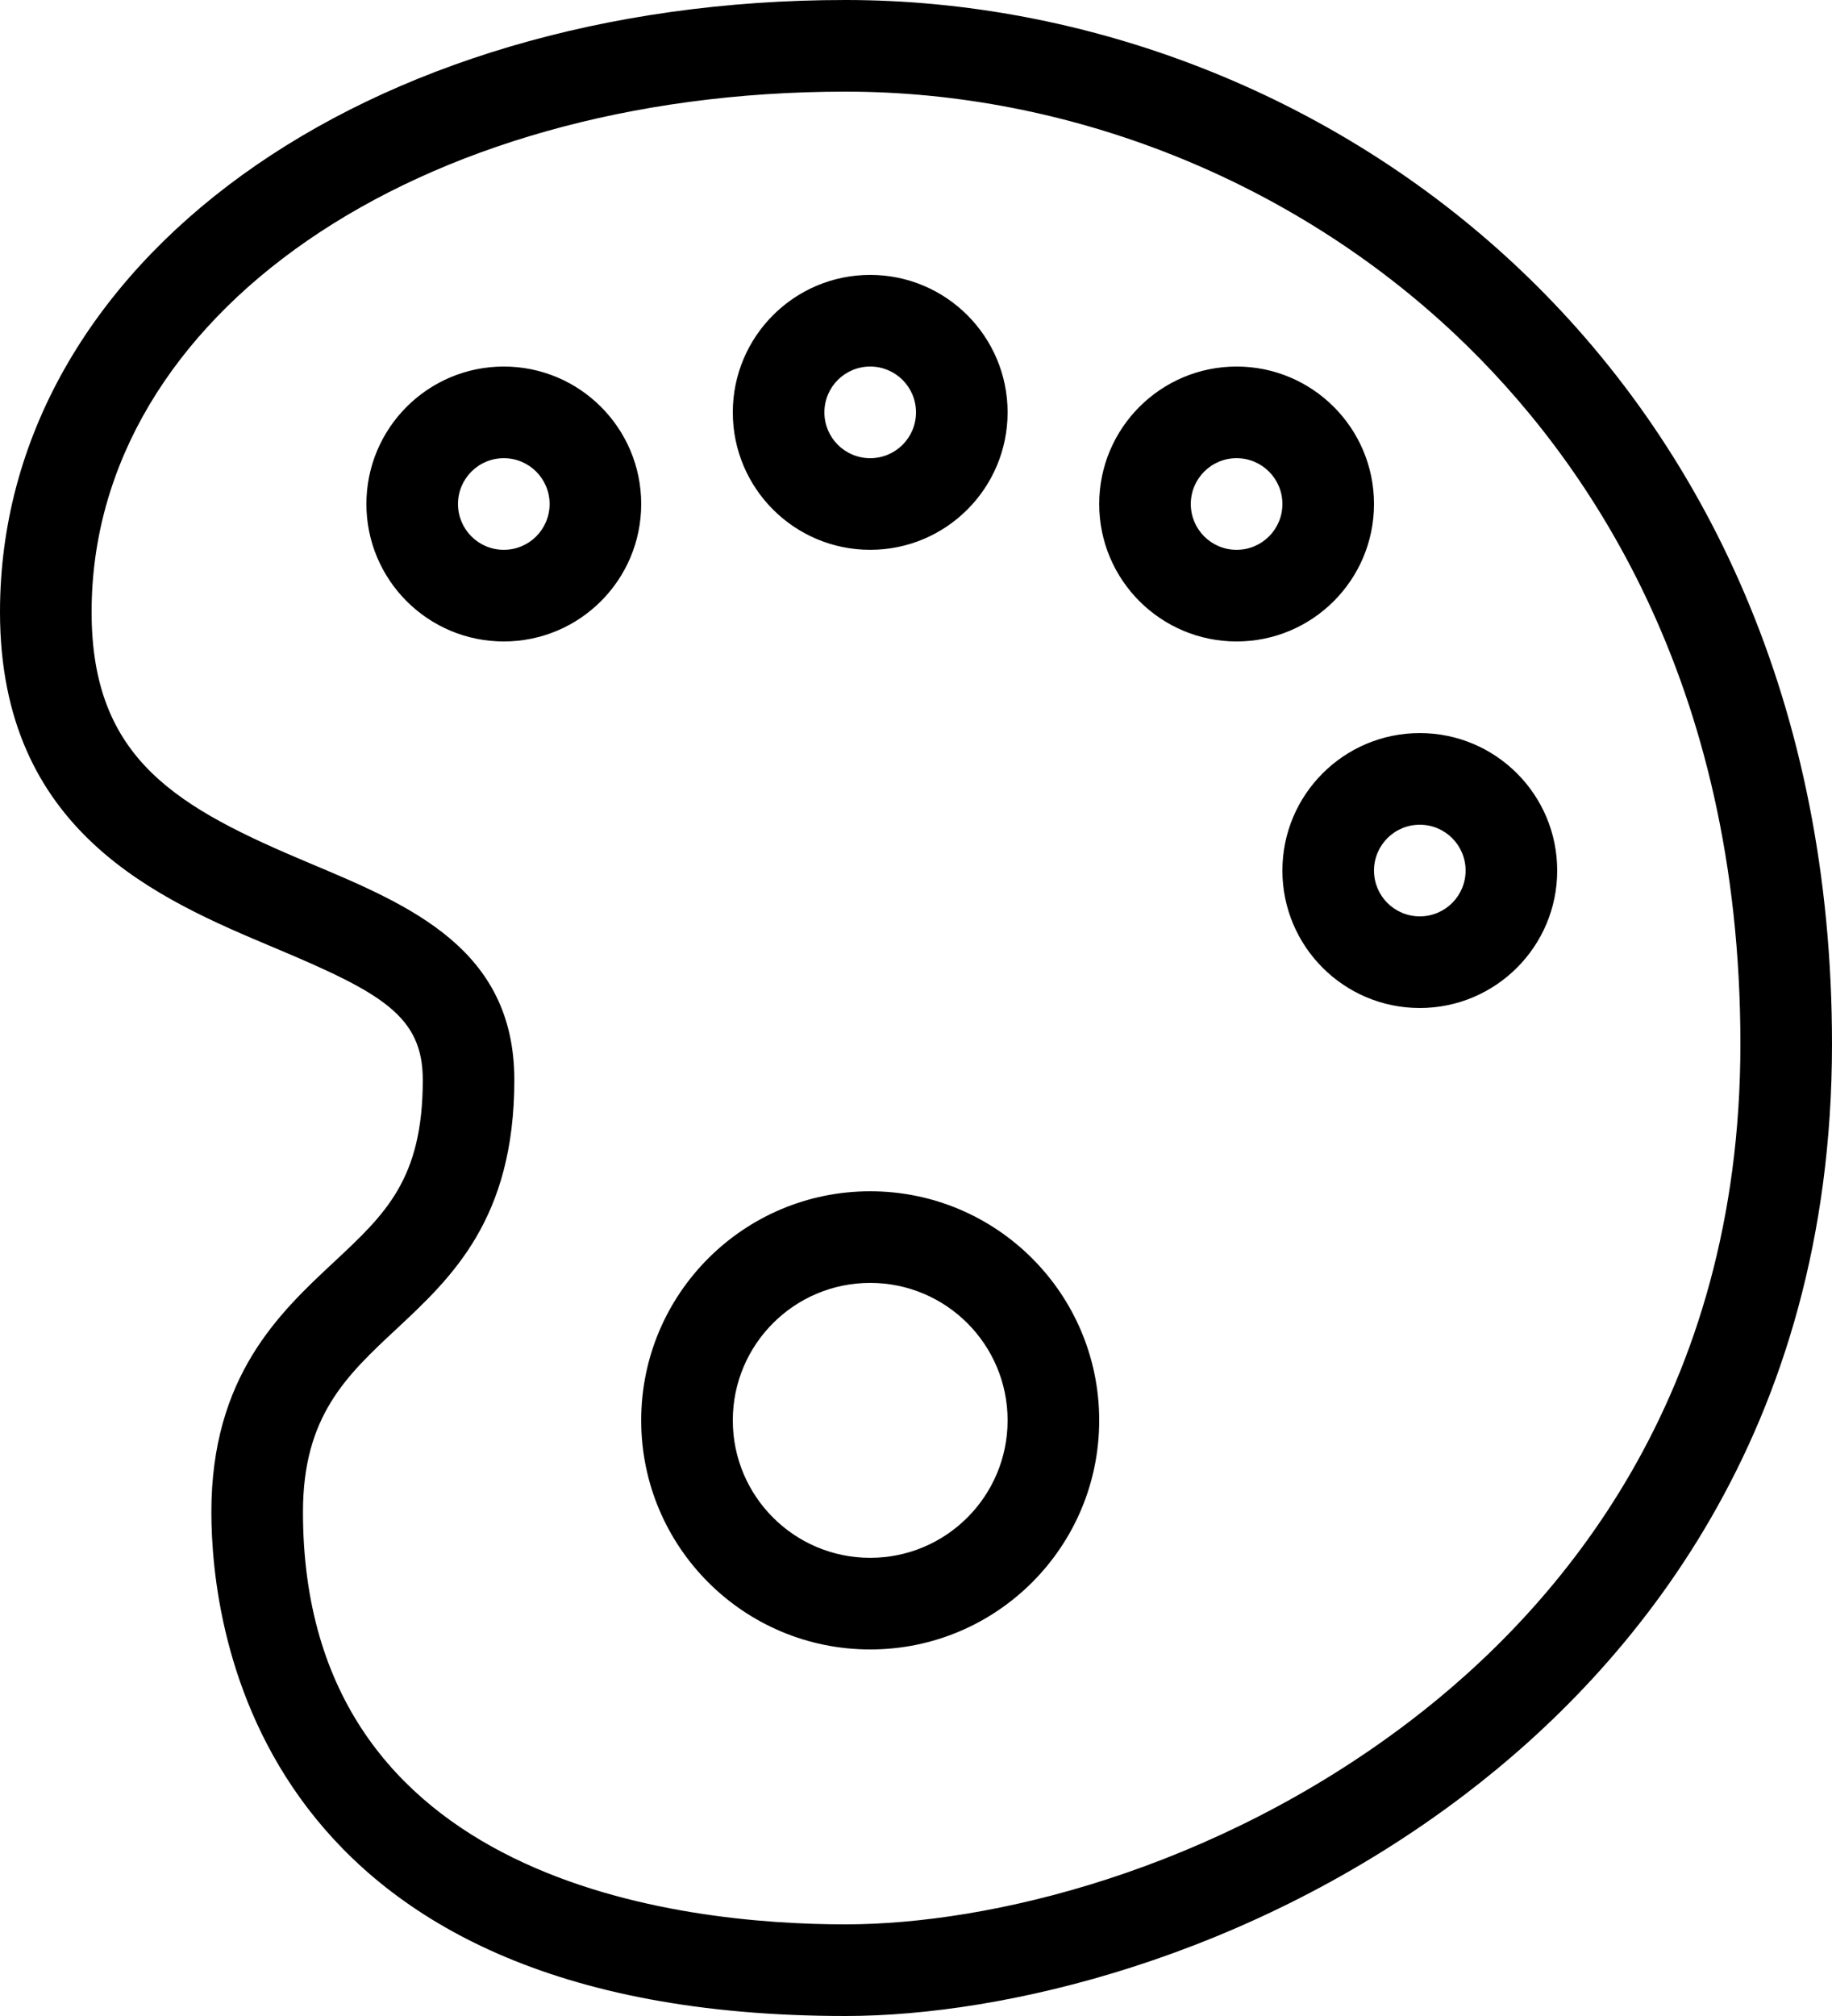 <?xml version="1.0" encoding="iso-8859-1"?>
<!-- Generator: Adobe Illustrator 16.0.4, SVG Export Plug-In . SVG Version: 6.00 Build 0)  -->
<!DOCTYPE svg PUBLIC "-//W3C//DTD SVG 1.1//EN" "http://www.w3.org/Graphics/SVG/1.1/DTD/svg11.dtd">
<svg version="1.1" id="Layer_1" xmlns="http://www.w3.org/2000/svg" xmlns:xlink="http://www.w3.org/1999/xlink" x="0px" y="0px"
	 width="40px" height="44px" viewBox="0 0 40 44" style="enable-background:new 0 0 40 44;" xml:space="preserve">
<g id="_x38_37-palette-toolbar_x40_2x.png">
	<g>
		<path d="M11,8c-1.657,0-3,1.344-3,3c0,1.657,1.343,3,3,3s3-1.343,3-3C14,9.344,12.657,8,11,8z M11,12c-0.553,0-1-0.447-1-1
			c0-0.552,0.447-1,1-1s1,0.448,1,1C12,11.553,11.553,12,11,12z M19,12c1.657,0,3-1.343,3-3c0-1.656-1.343-3-3-3s-3,1.344-3,3
			C16,10.657,17.343,12,19,12z M19,8c0.553,0,1,0.447,1,1s-0.447,1-1,1s-1-0.447-1-1S18.447,8,19,8z M31,16c-1.657,0-3,1.343-3,3
			s1.343,3,3,3s3-1.343,3-3S32.657,16,31,16z M31,20c-0.553,0-1-0.447-1-1c0-0.552,0.447-1,1-1s1,0.448,1,1
			C32,19.553,31.553,20,31,20z M18.462,0C7.937,0,0,5.742,0,13.357c0,4.81,3.469,6.268,6.002,7.333
			c2.343,0.984,3.229,1.487,3.229,2.881c0,2.163-0.813,2.923-1.94,3.974C6.099,28.657,4.615,30.041,4.615,33
			c0,2.581,0.998,11,13.847,11c3.462,0,8.831-1.269,13.515-4.828C35.636,36.39,40,31.287,40,22.786C40,7.986,28.903,0,18.462,0z
			 M30.767,37.579C26.479,40.839,21.599,42,18.462,42C14.9,42,6.615,41.123,6.615,33c0-2.089,0.944-2.971,2.039-3.992
			c1.207-1.126,2.576-2.402,2.576-5.437c0-2.854-2.264-3.805-4.454-4.725C3.891,17.633,2,16.596,2,13.357C2,6.883,9.077,2,18.462,2
			c4.89,0,9.741,1.932,13.312,5.299C34.614,9.977,38,14.837,38,22.786C38,30.467,34.066,35.07,30.767,37.579z M19,26
			c-2.762,0-5,2.238-5,5s2.238,5,5,5s5-2.238,5-5S21.762,26,19,26z M19,34c-1.657,0-3-1.343-3-3s1.343-3,3-3s3,1.343,3,3
			S20.657,34,19,34z M30,11c0-1.656-1.343-3-3-3s-3,1.344-3,3c0,1.657,1.343,3,3,3S30,12.657,30,11z M27,12c-0.553,0-1-0.447-1-1
			c0-0.552,0.447-1,1-1s1,0.448,1,1C28,11.553,27.553,12,27,12z"/>
	</g>
</g>
<g>
</g>
<g>
</g>
<g>
</g>
<g>
</g>
<g>
</g>
<g>
</g>
<g>
</g>
<g>
</g>
<g>
</g>
<g>
</g>
<g>
</g>
<g>
</g>
<g>
</g>
<g>
</g>
<g>
</g>
</svg>
